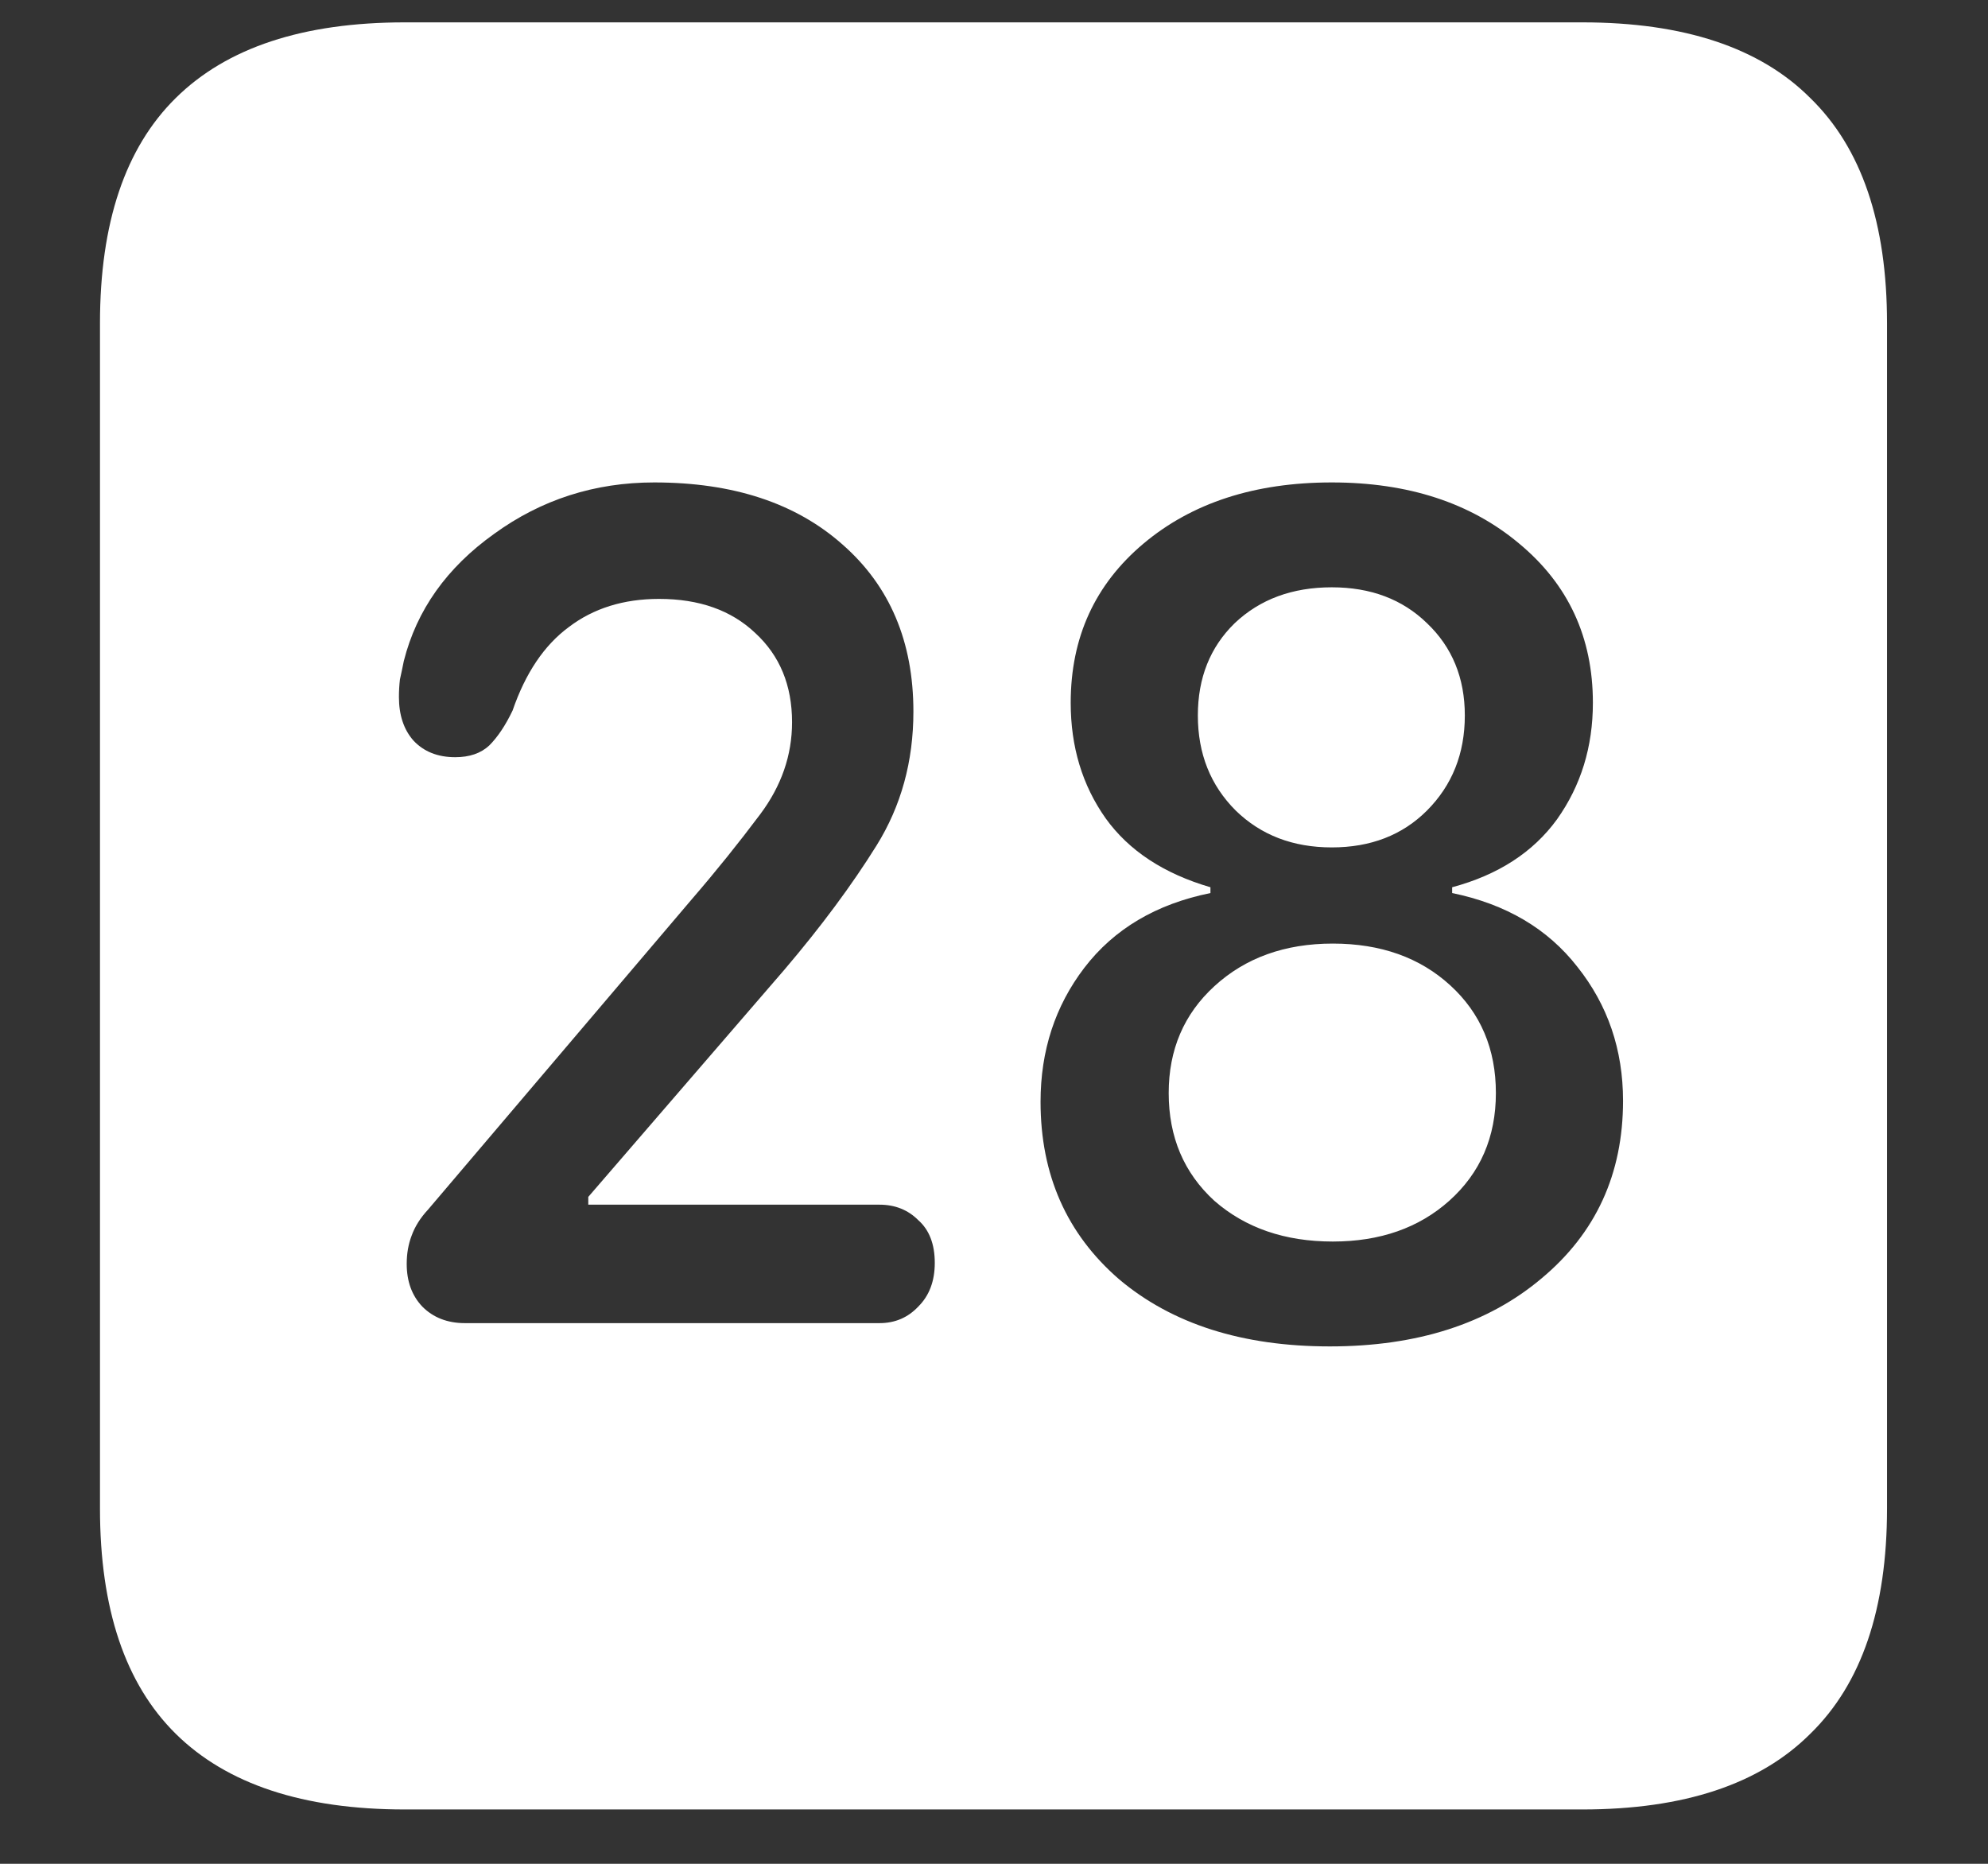 <?xml version="1.0" encoding="UTF-8"?>
<svg xmlns="http://www.w3.org/2000/svg" xmlns:xlink="http://www.w3.org/1999/xlink" width="24" height="22.5" viewBox="0 0 24 22.5" version="1.1">
<rect x="0" y="0" width="24" height="22.5" fill="#333333" stroke="none"/>
<g id="surface1">
<path style=" stroke:none;fill-rule:nonzero;fill:rgb(100%,100%,100%);fill-opacity:1;" d="M 4.887 21.844 L 19.102 21.844 C 20.328 21.844 21.246 21.539 21.855 20.93 C 22.473 20.328 22.781 19.422 22.781 18.211 L 22.781 3.902 C 22.781 2.691 22.473 1.785 21.855 1.184 C 21.246 0.574 20.328 0.27 19.102 0.27 L 4.887 0.27 C 3.66 0.27 2.738 0.574 2.121 1.184 C 1.512 1.785 1.207 2.691 1.207 3.902 L 1.207 18.211 C 1.207 19.422 1.512 20.328 2.121 20.93 C 2.738 21.539 3.66 21.844 4.887 21.844 Z M 5.613 15.973 C 5.402 15.973 5.23 15.906 5.098 15.773 C 4.973 15.641 4.91 15.469 4.91 15.258 C 4.91 15.133 4.93 15.02 4.969 14.918 C 5.008 14.809 5.074 14.703 5.168 14.602 L 8.355 10.852 C 8.645 10.516 8.918 10.176 9.176 9.832 C 9.434 9.488 9.562 9.117 9.562 8.719 C 9.562 8.273 9.414 7.914 9.117 7.641 C 8.828 7.367 8.441 7.23 7.957 7.23 C 7.527 7.23 7.164 7.344 6.867 7.57 C 6.57 7.789 6.344 8.125 6.188 8.578 C 6.102 8.758 6.008 8.898 5.906 9 C 5.805 9.094 5.668 9.141 5.496 9.141 C 5.285 9.141 5.117 9.074 4.992 8.941 C 4.875 8.809 4.816 8.633 4.816 8.414 C 4.816 8.344 4.82 8.273 4.828 8.203 C 4.844 8.133 4.859 8.059 4.875 7.98 C 5.031 7.363 5.395 6.852 5.965 6.445 C 6.535 6.031 7.18 5.824 7.898 5.824 C 8.852 5.824 9.609 6.074 10.172 6.574 C 10.742 7.074 11.027 7.746 11.027 8.59 C 11.027 9.191 10.879 9.73 10.582 10.207 C 10.285 10.684 9.914 11.184 9.469 11.707 L 7.102 14.449 L 7.102 14.543 L 10.617 14.543 C 10.805 14.543 10.961 14.605 11.086 14.73 C 11.219 14.848 11.285 15.02 11.285 15.246 C 11.285 15.465 11.219 15.641 11.086 15.773 C 10.961 15.906 10.805 15.973 10.617 15.973 Z M 16.055 16.254 C 15 16.254 14.152 15.984 13.512 15.445 C 12.879 14.898 12.562 14.184 12.562 13.301 C 12.562 12.684 12.738 12.145 13.09 11.684 C 13.449 11.215 13.957 10.914 14.613 10.781 L 14.613 10.711 C 14.051 10.547 13.629 10.27 13.348 9.879 C 13.066 9.48 12.926 9.016 12.926 8.484 C 12.926 7.695 13.219 7.055 13.805 6.562 C 14.391 6.07 15.148 5.824 16.078 5.824 C 17 5.824 17.754 6.07 18.34 6.562 C 18.934 7.055 19.23 7.695 19.23 8.484 C 19.23 9.016 19.086 9.484 18.797 9.891 C 18.508 10.289 18.086 10.562 17.531 10.711 L 17.531 10.781 C 18.18 10.914 18.684 11.211 19.043 11.672 C 19.41 12.133 19.594 12.672 19.594 13.289 C 19.594 14.172 19.266 14.887 18.609 15.434 C 17.961 15.98 17.109 16.254 16.055 16.254 Z M 16.09 14.988 C 16.66 14.988 17.129 14.824 17.496 14.496 C 17.871 14.16 18.059 13.727 18.059 13.195 C 18.059 12.664 17.875 12.23 17.508 11.895 C 17.141 11.559 16.668 11.391 16.09 11.391 C 15.512 11.391 15.035 11.562 14.66 11.906 C 14.293 12.242 14.109 12.672 14.109 13.195 C 14.109 13.727 14.293 14.16 14.66 14.496 C 15.035 14.824 15.512 14.988 16.09 14.988 Z M 16.078 10.23 C 16.547 10.23 16.93 10.082 17.227 9.785 C 17.531 9.48 17.684 9.098 17.684 8.637 C 17.684 8.184 17.531 7.812 17.227 7.523 C 16.93 7.234 16.547 7.09 16.078 7.09 C 15.602 7.09 15.211 7.234 14.906 7.523 C 14.609 7.812 14.461 8.184 14.461 8.637 C 14.461 9.098 14.613 9.48 14.918 9.785 C 15.223 10.082 15.609 10.23 16.078 10.23 Z M 16.078 10.23 "/>
</g>
</svg>
